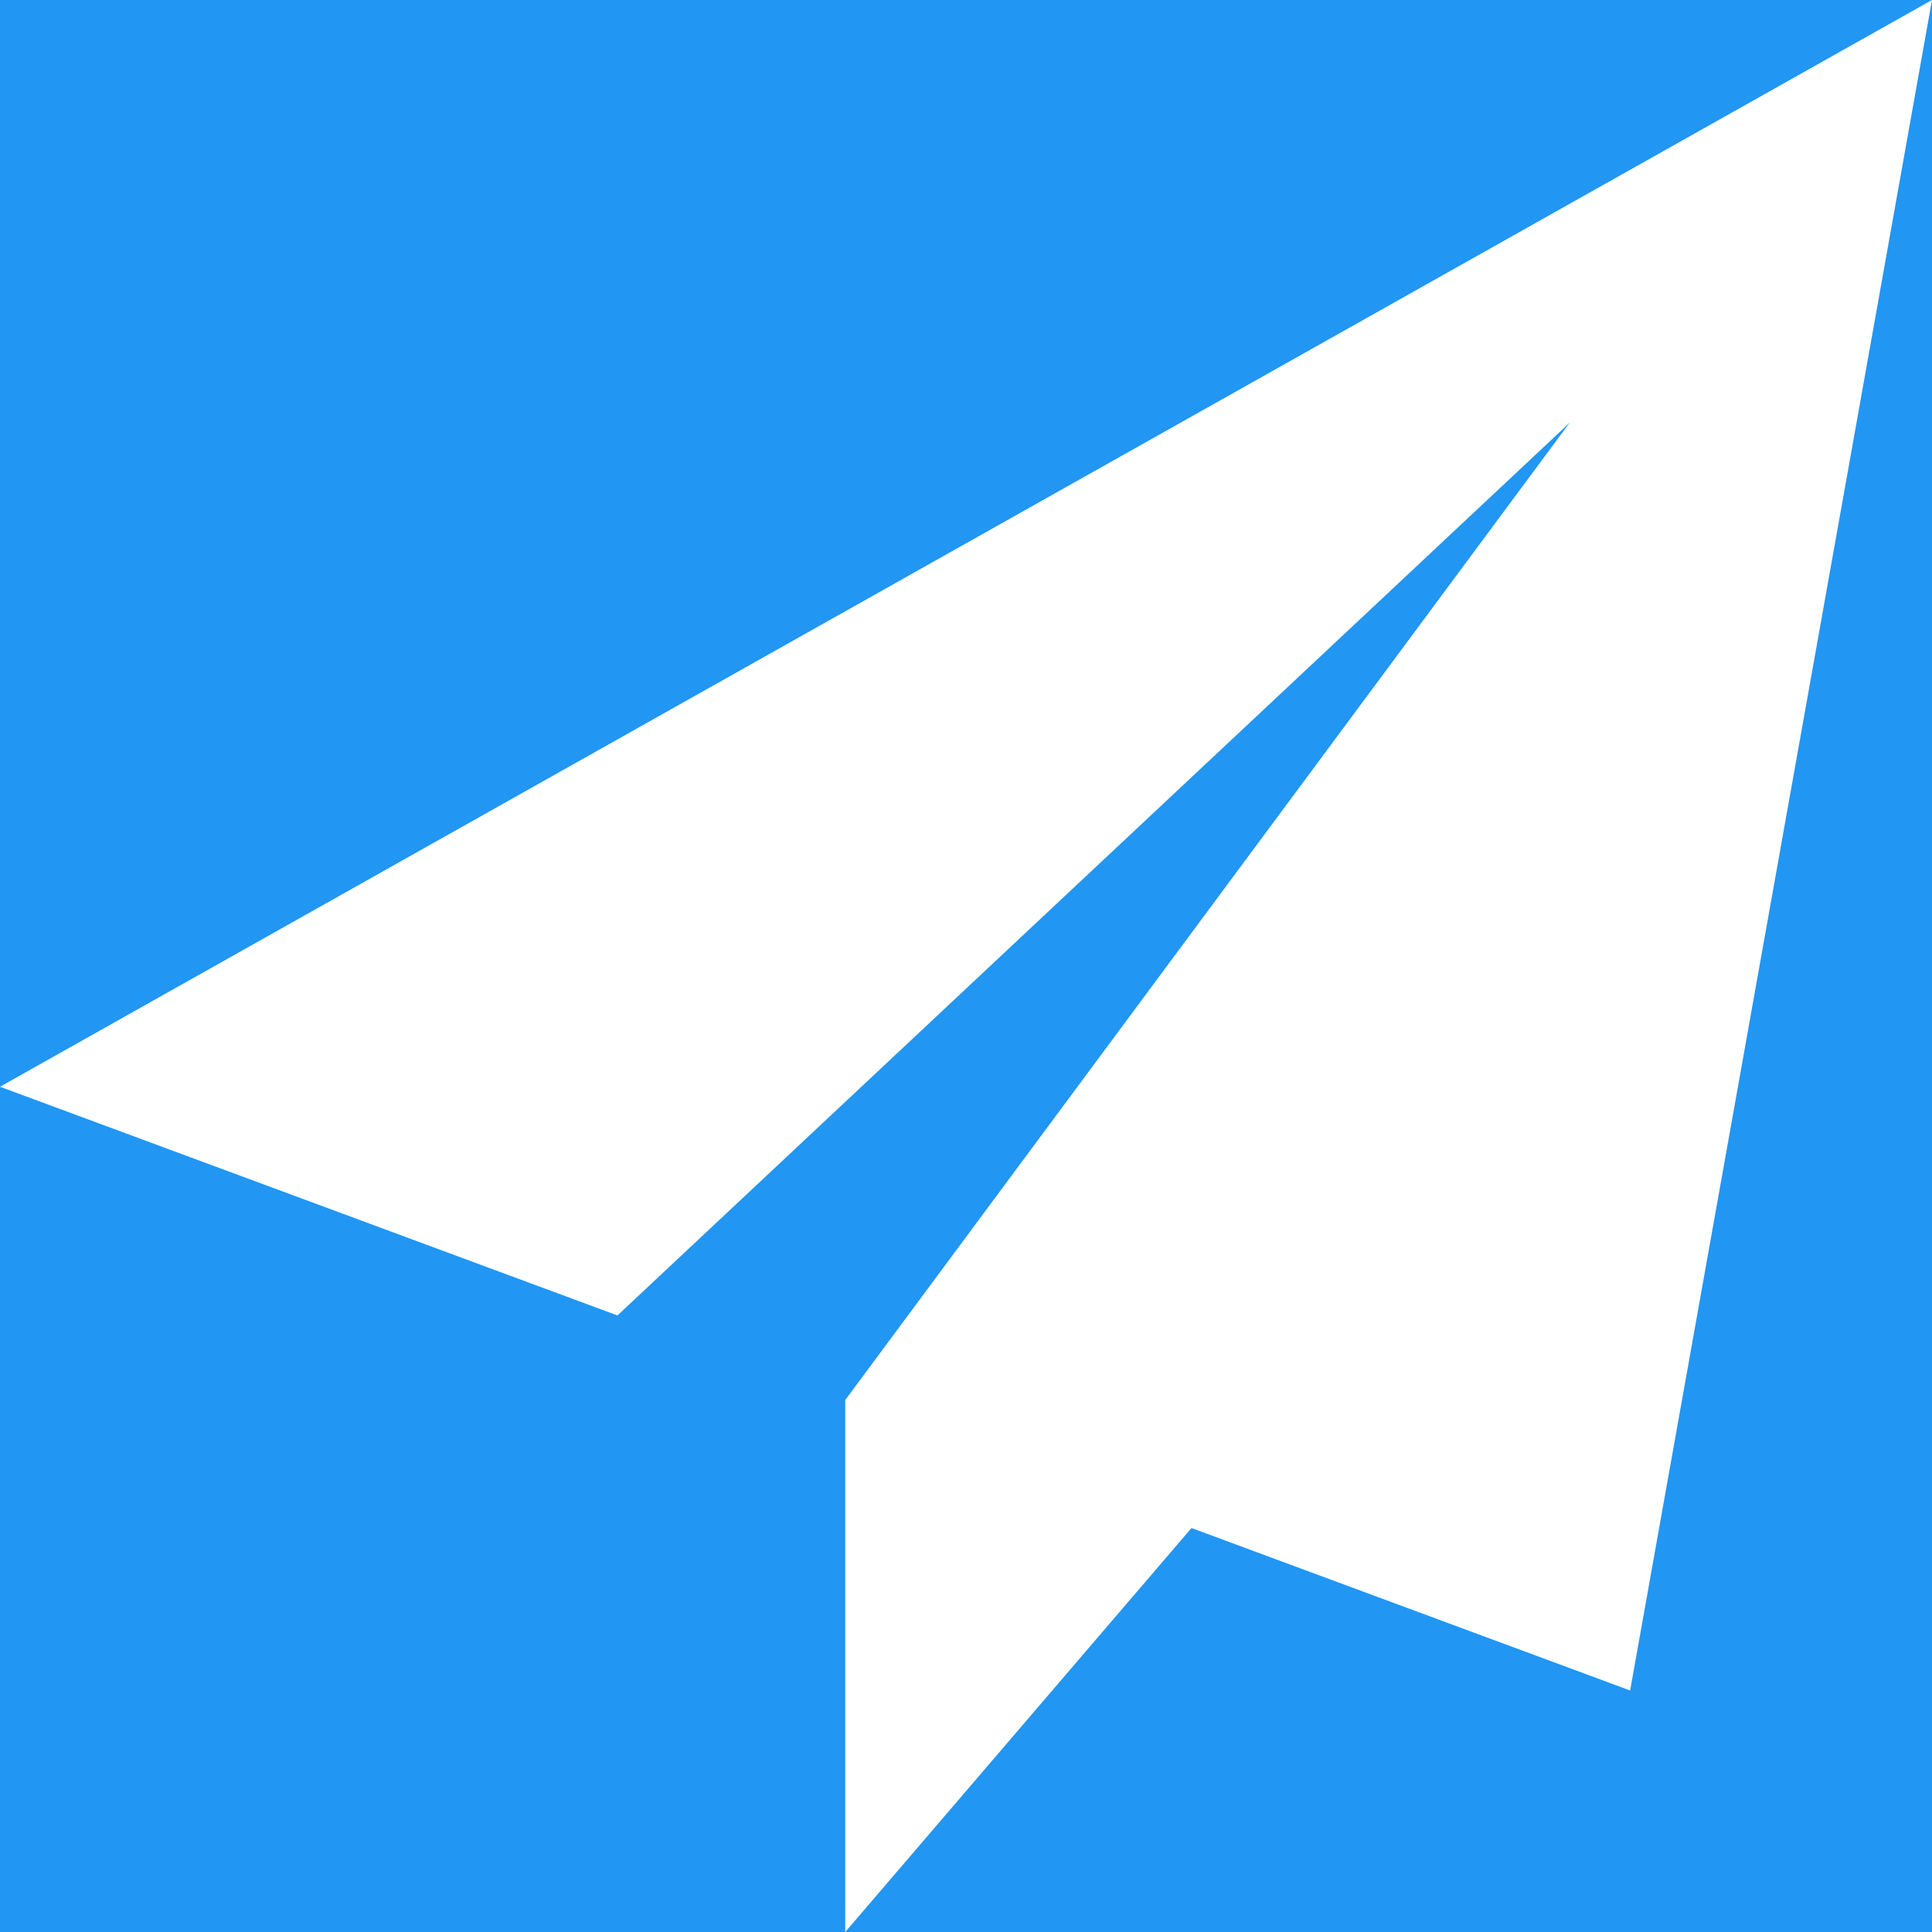 <!-- Generated by IcoMoon.io -->
<svg version="1.1" xmlns="http://www.w3.org/2000/svg" width="32" height="32" viewBox="0 0 32 32">
<title>send</title>
<path fill="#e5e5e5" d="M0 0h32v32h-32v-32z"></path>
<path fill="#fff" d="M-1777.333-3828h2133.333v4024h-2133.333v-4024z"></path>
<path fill="#2f303a" d="M-1776-141.333h2133.333v337.333h-2133.333v-337.333z"></path>
<path fill="#2196f3" d="M-192-17.333h256c2.946 0 5.333 2.388 5.333 5.333v56c0 2.946-2.388 5.333-5.333 5.333h-256c-2.946 0-5.333-2.388-5.333-5.333v-56c0-2.946 2.388-5.333 5.333-5.333z"></path>
<path fill="#fff" d="M32 0l-32 18 10.227 3.788 15.773-14.788-11.998 16.186 0.010 0.004-0.012-0.004v8.814l5.735-6.691 7.265 2.691 5-28z"></path>
</svg>

